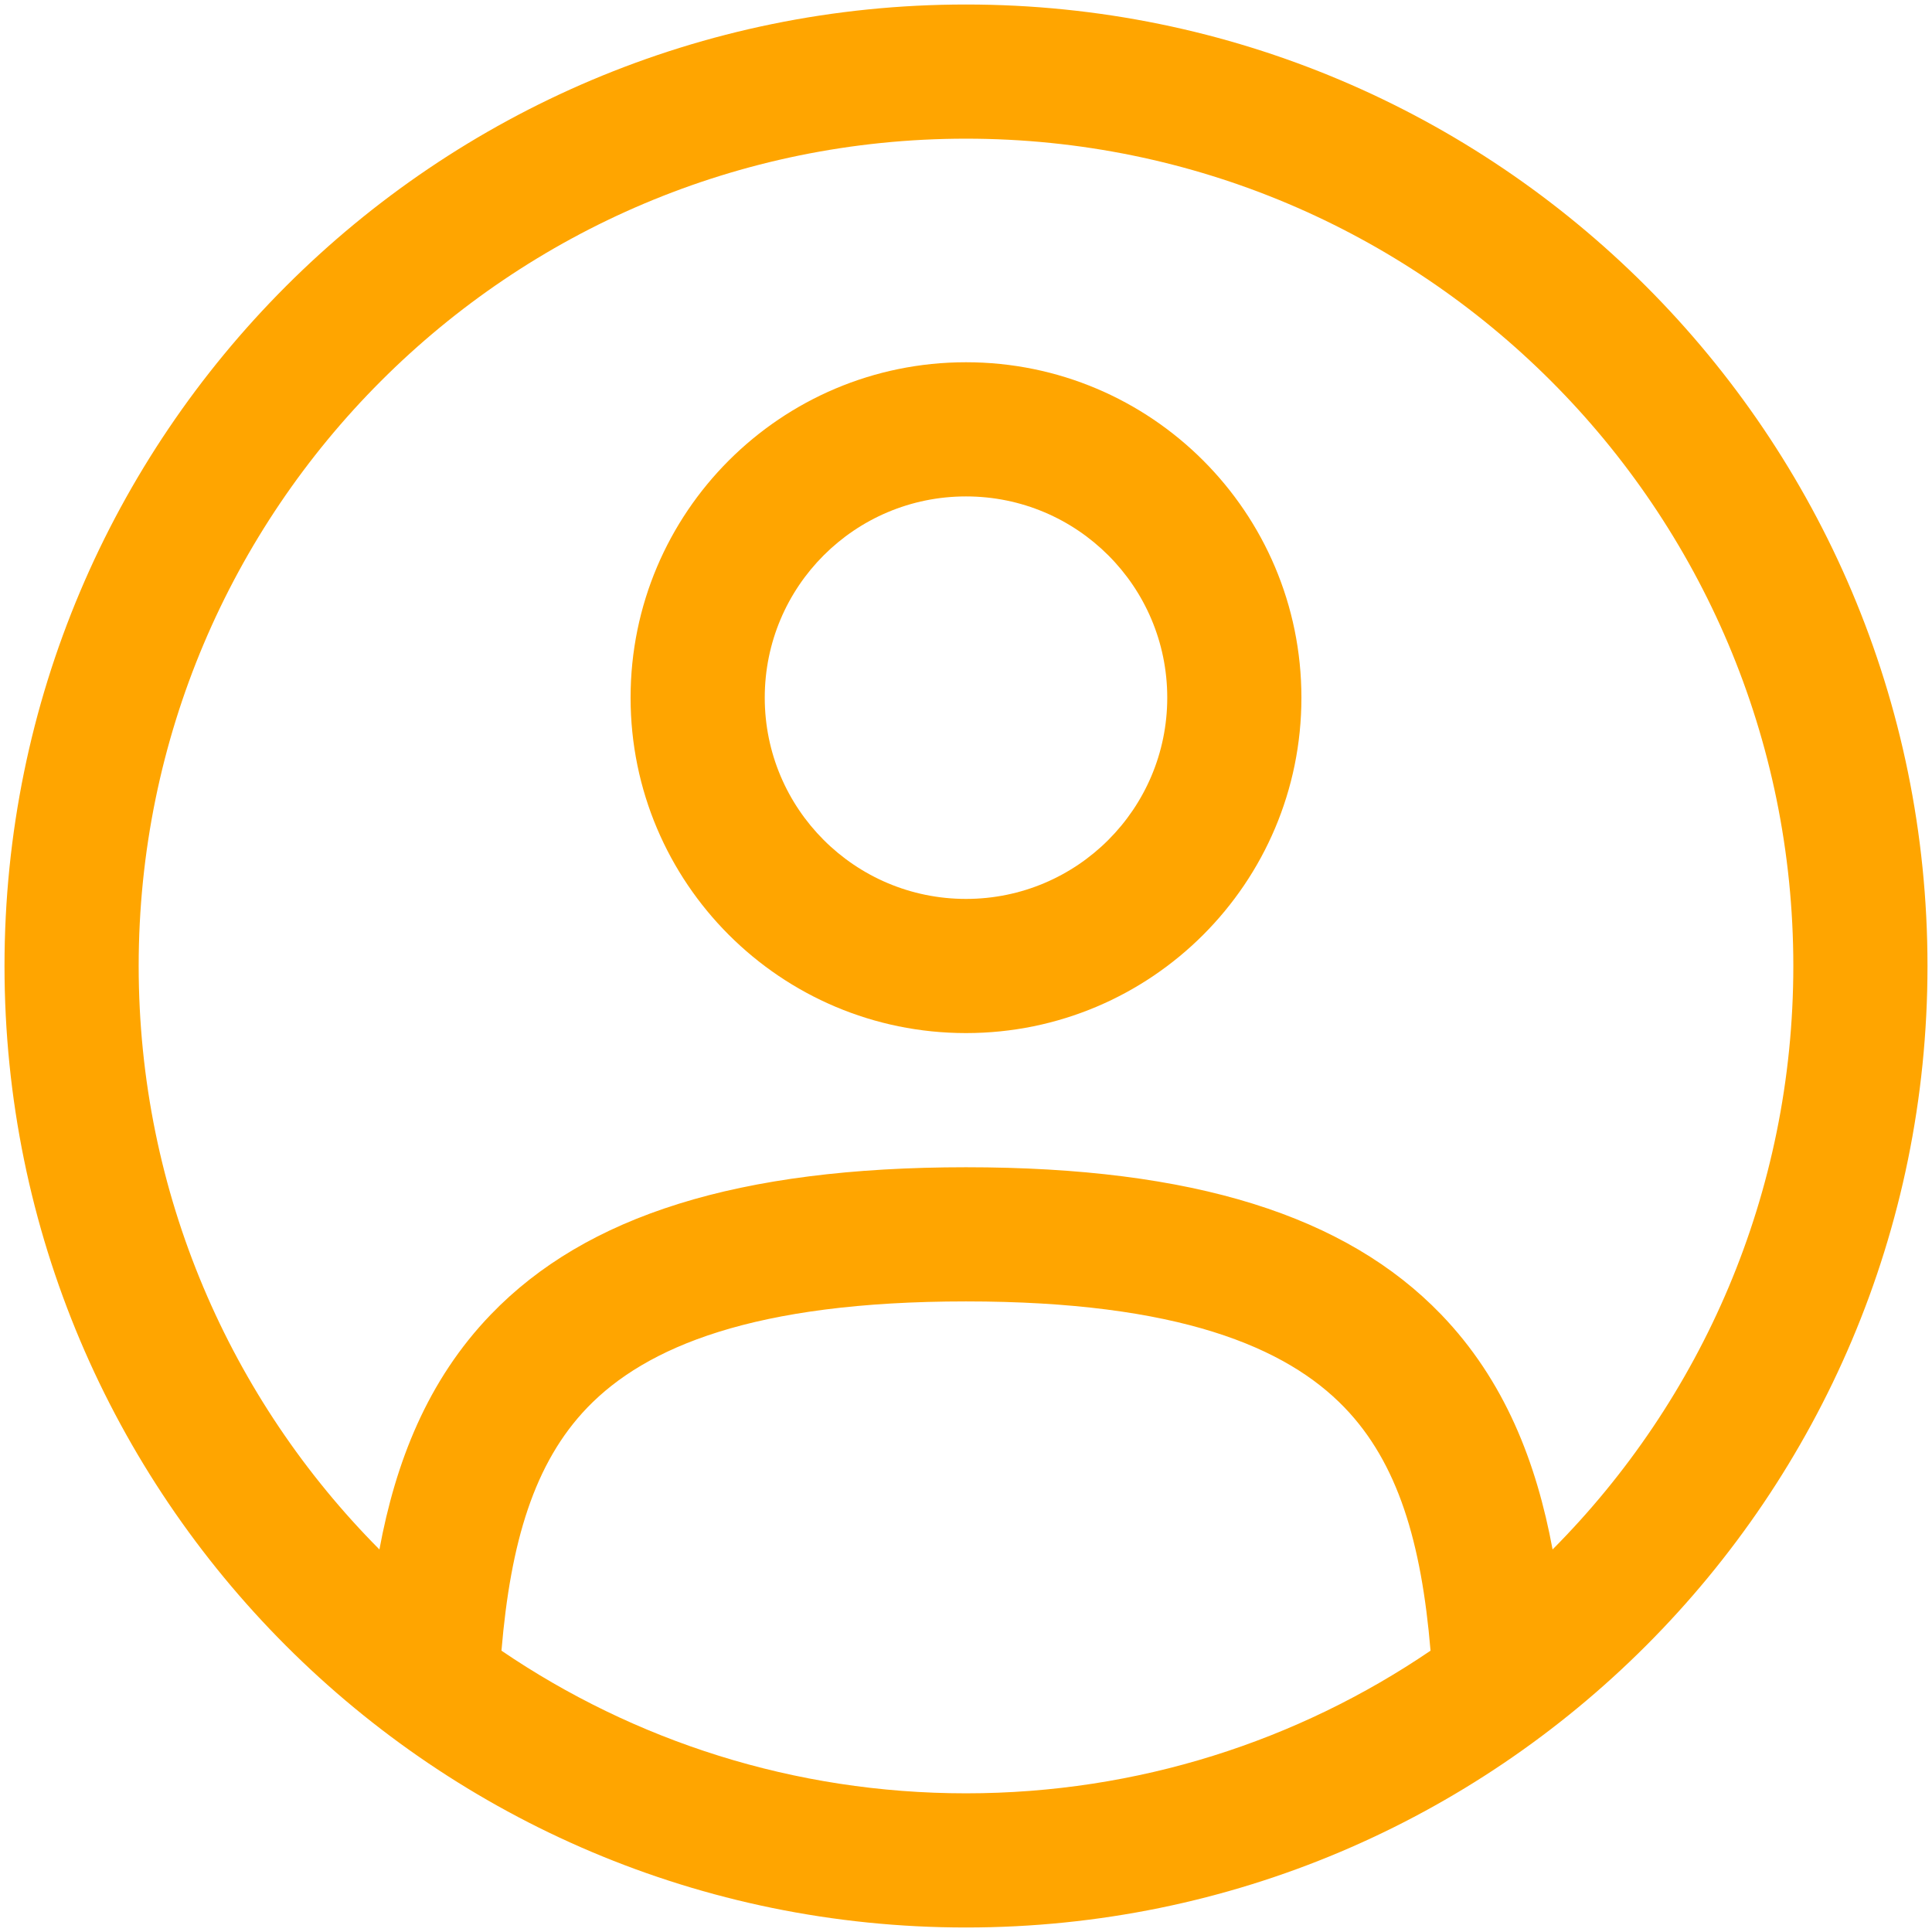 <svg xmlns="http://www.w3.org/2000/svg" width="18" height="18" viewBox="0 0 18 18" fill="none">
  <path fill-rule="evenodd" clip-rule="evenodd" d="M5.875 6.5C5.875 4.774 7.274 3.375 9 3.375C10.726 3.375 12.125 4.774 12.125 6.5C12.125 8.226 10.726 9.625 9 9.625C7.274 9.625 5.875 8.226 5.875 6.5ZM9 4.625C7.964 4.625 7.125 5.464 7.125 6.5C7.125 7.535 7.964 8.375 9 8.375C10.036 8.375 10.875 7.535 10.875 6.5C10.875 5.464 10.036 4.625 9 4.625Z" fill="orange"/>
  <path fill-rule="evenodd" clip-rule="evenodd" d="M0.042 9C0.042 4.052 4.052 0.042 9 0.042C13.947 0.042 17.958 4.052 17.958 9C17.958 13.947 13.947 17.958 9 17.958C4.052 17.958 0.042 13.947 0.042 9ZM9 1.292C4.743 1.292 1.292 4.743 1.292 9C1.292 11.121 2.149 13.042 3.535 14.436C3.685 13.625 3.981 12.861 4.574 12.246C5.46 11.326 6.878 10.875 9 10.875C11.121 10.875 12.539 11.326 13.426 12.246C14.019 12.861 14.315 13.625 14.465 14.436C15.851 13.042 16.708 11.121 16.708 9C16.708 4.743 13.257 1.292 9 1.292ZM13.328 15.379C13.243 14.369 13.024 13.629 12.526 13.113C11.985 12.552 10.982 12.125 9 12.125C7.017 12.125 6.015 12.552 5.473 13.113C4.976 13.629 4.757 14.369 4.672 15.379C5.906 16.218 7.396 16.708 9 16.708C10.604 16.708 12.094 16.218 13.328 15.379Z" fill="orange"/>
</svg>